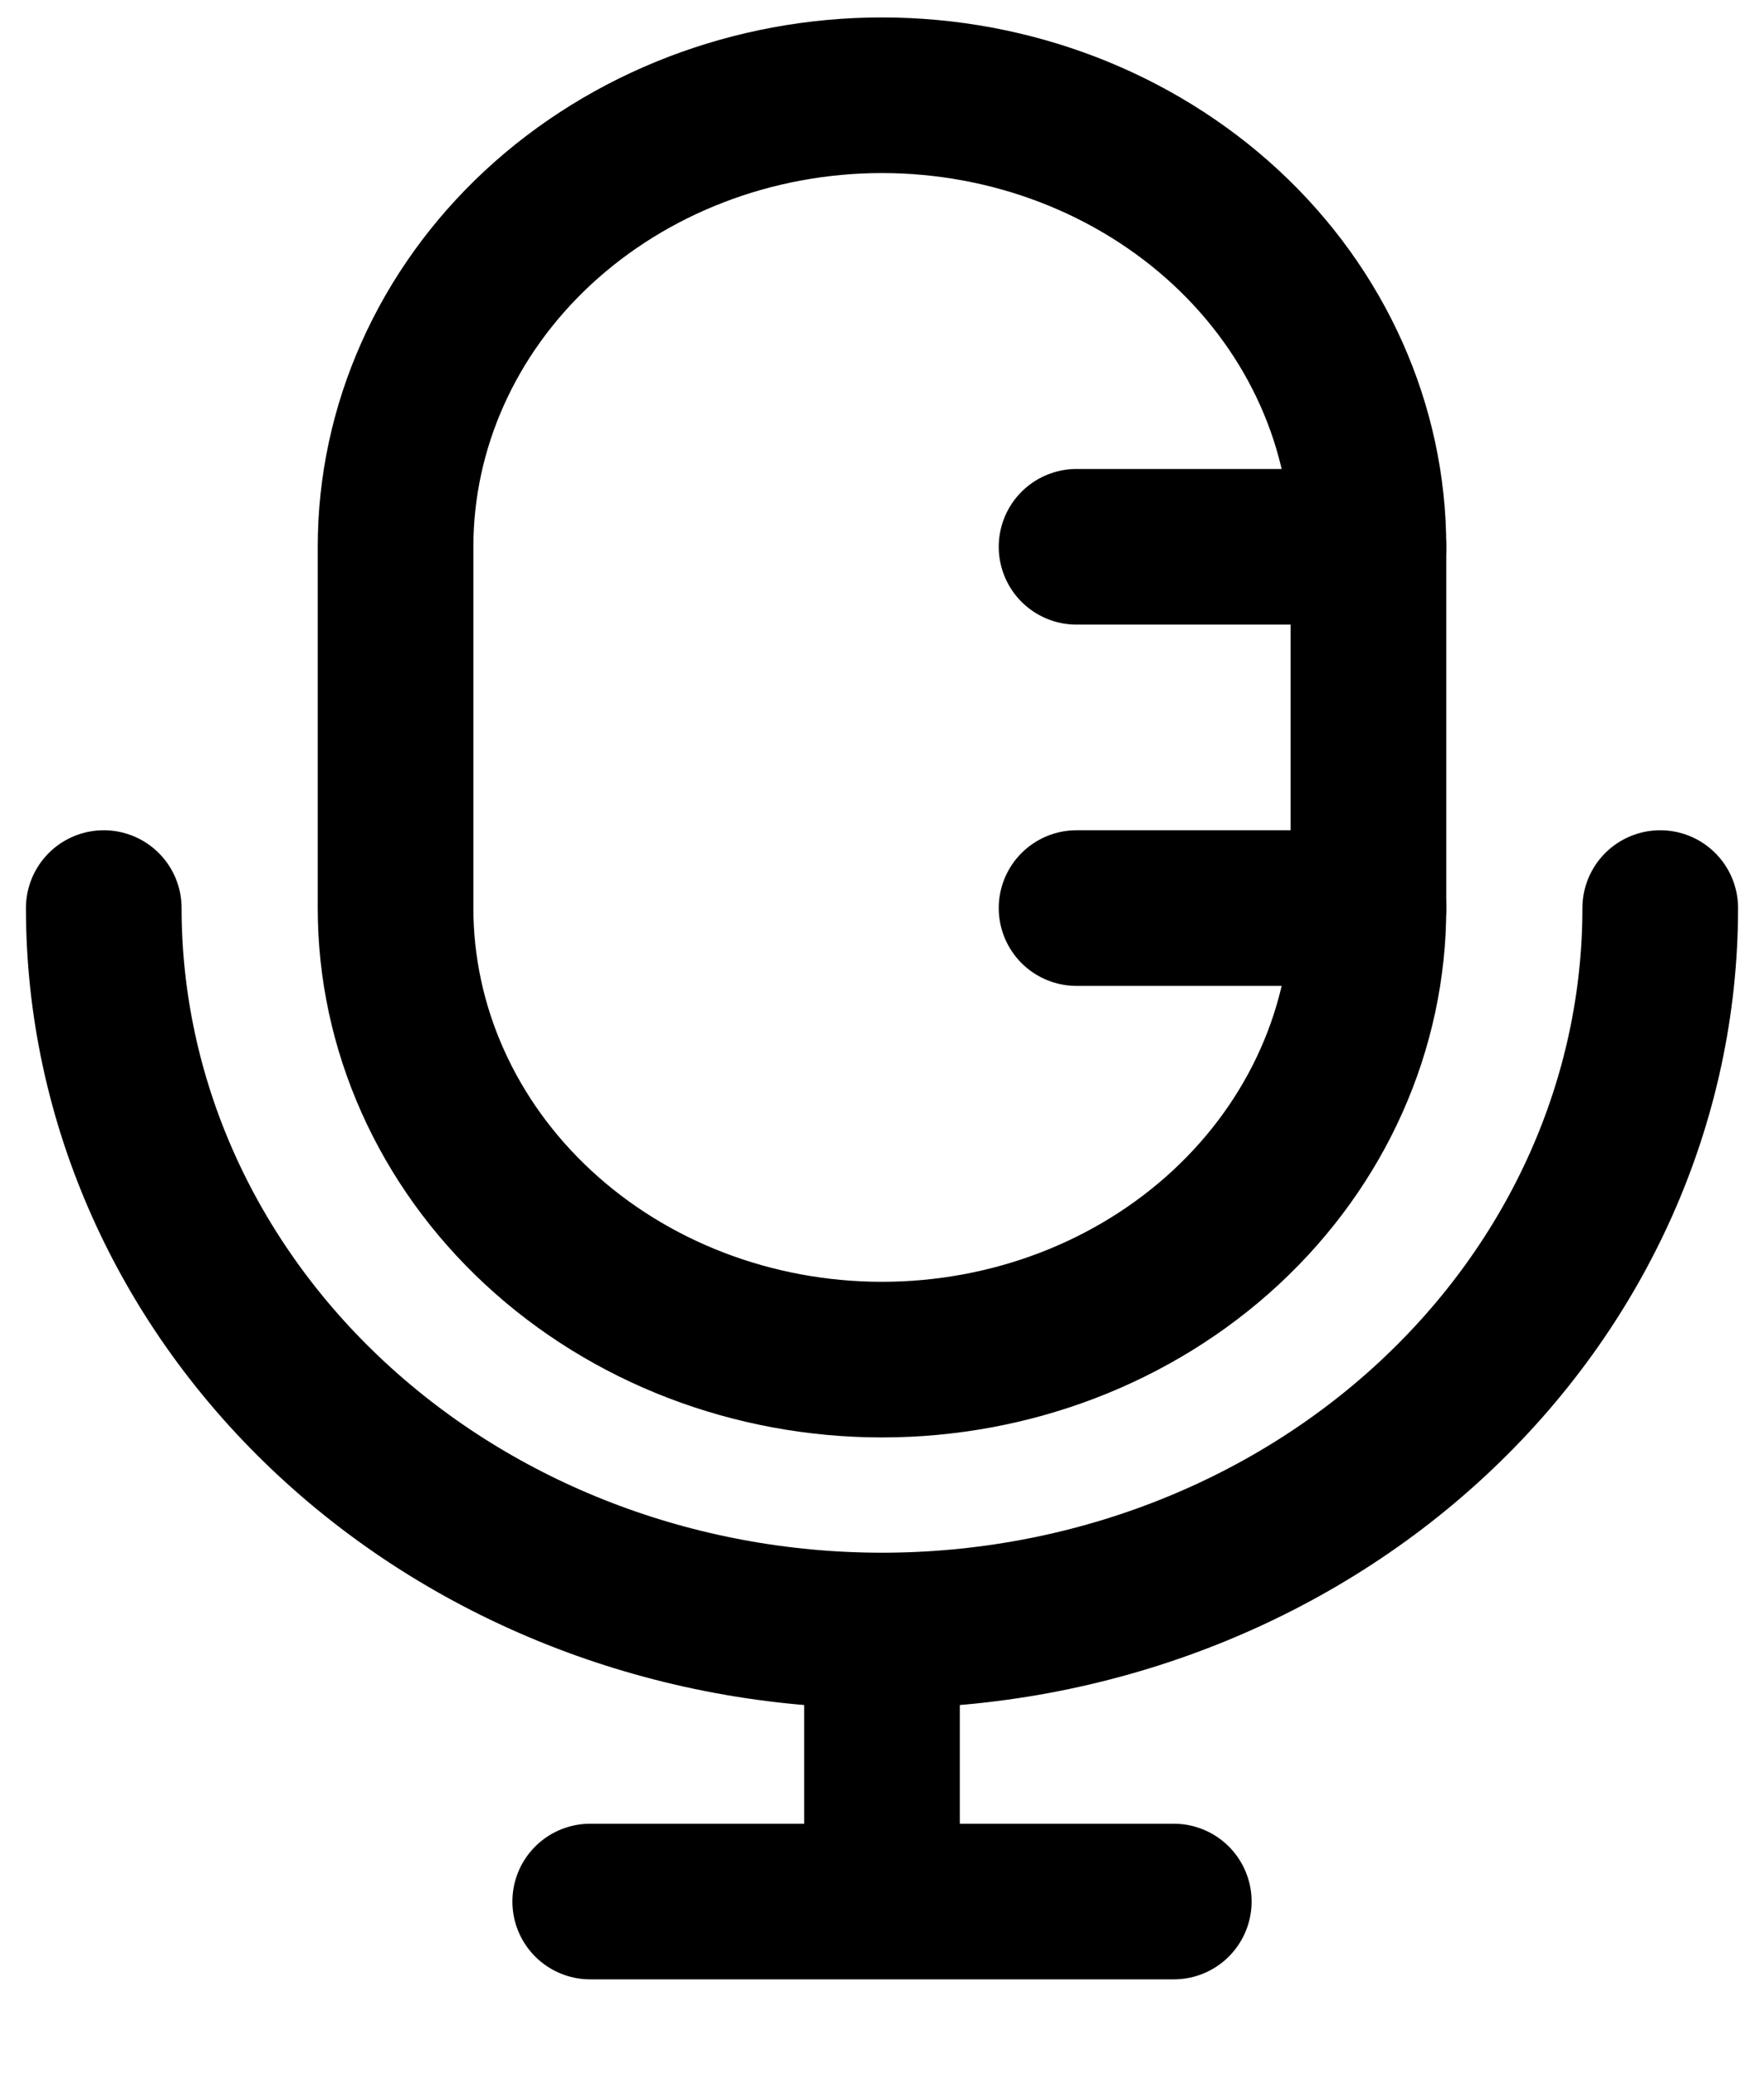 <svg width="17" height="20" viewBox="0 0 17 20" fill="none" xmlns="http://www.w3.org/2000/svg">
<path d="M13.188 5.27V8.752C13.188 9.906 12.694 11.013 11.815 11.829C10.935 12.646 9.743 13.104 8.5 13.104C7.257 13.104 6.065 12.646 5.185 11.829C4.306 11.013 3.812 9.906 3.812 8.752V5.27C3.812 4.116 4.306 3.009 5.185 2.193C6.065 1.377 7.257 0.918 8.5 0.918C9.743 0.918 10.935 1.377 11.815 2.193C12.694 3.009 13.188 4.116 13.188 5.27Z" stroke="black" stroke-width="1.5"/>
<path d="M13.188 5.27H10.375M13.188 8.752H10.375M16 8.752C16 10.599 15.21 12.37 13.803 13.676C12.397 14.982 10.489 15.715 8.5 15.715M8.5 15.715C6.511 15.715 4.603 14.982 3.197 13.676C1.79 12.37 1 10.599 1 8.752M8.5 15.715V18.327M8.5 18.327H11.312M8.5 18.327H5.688" stroke="black" stroke-width="1.5" stroke-linecap="round"/>
</svg>
